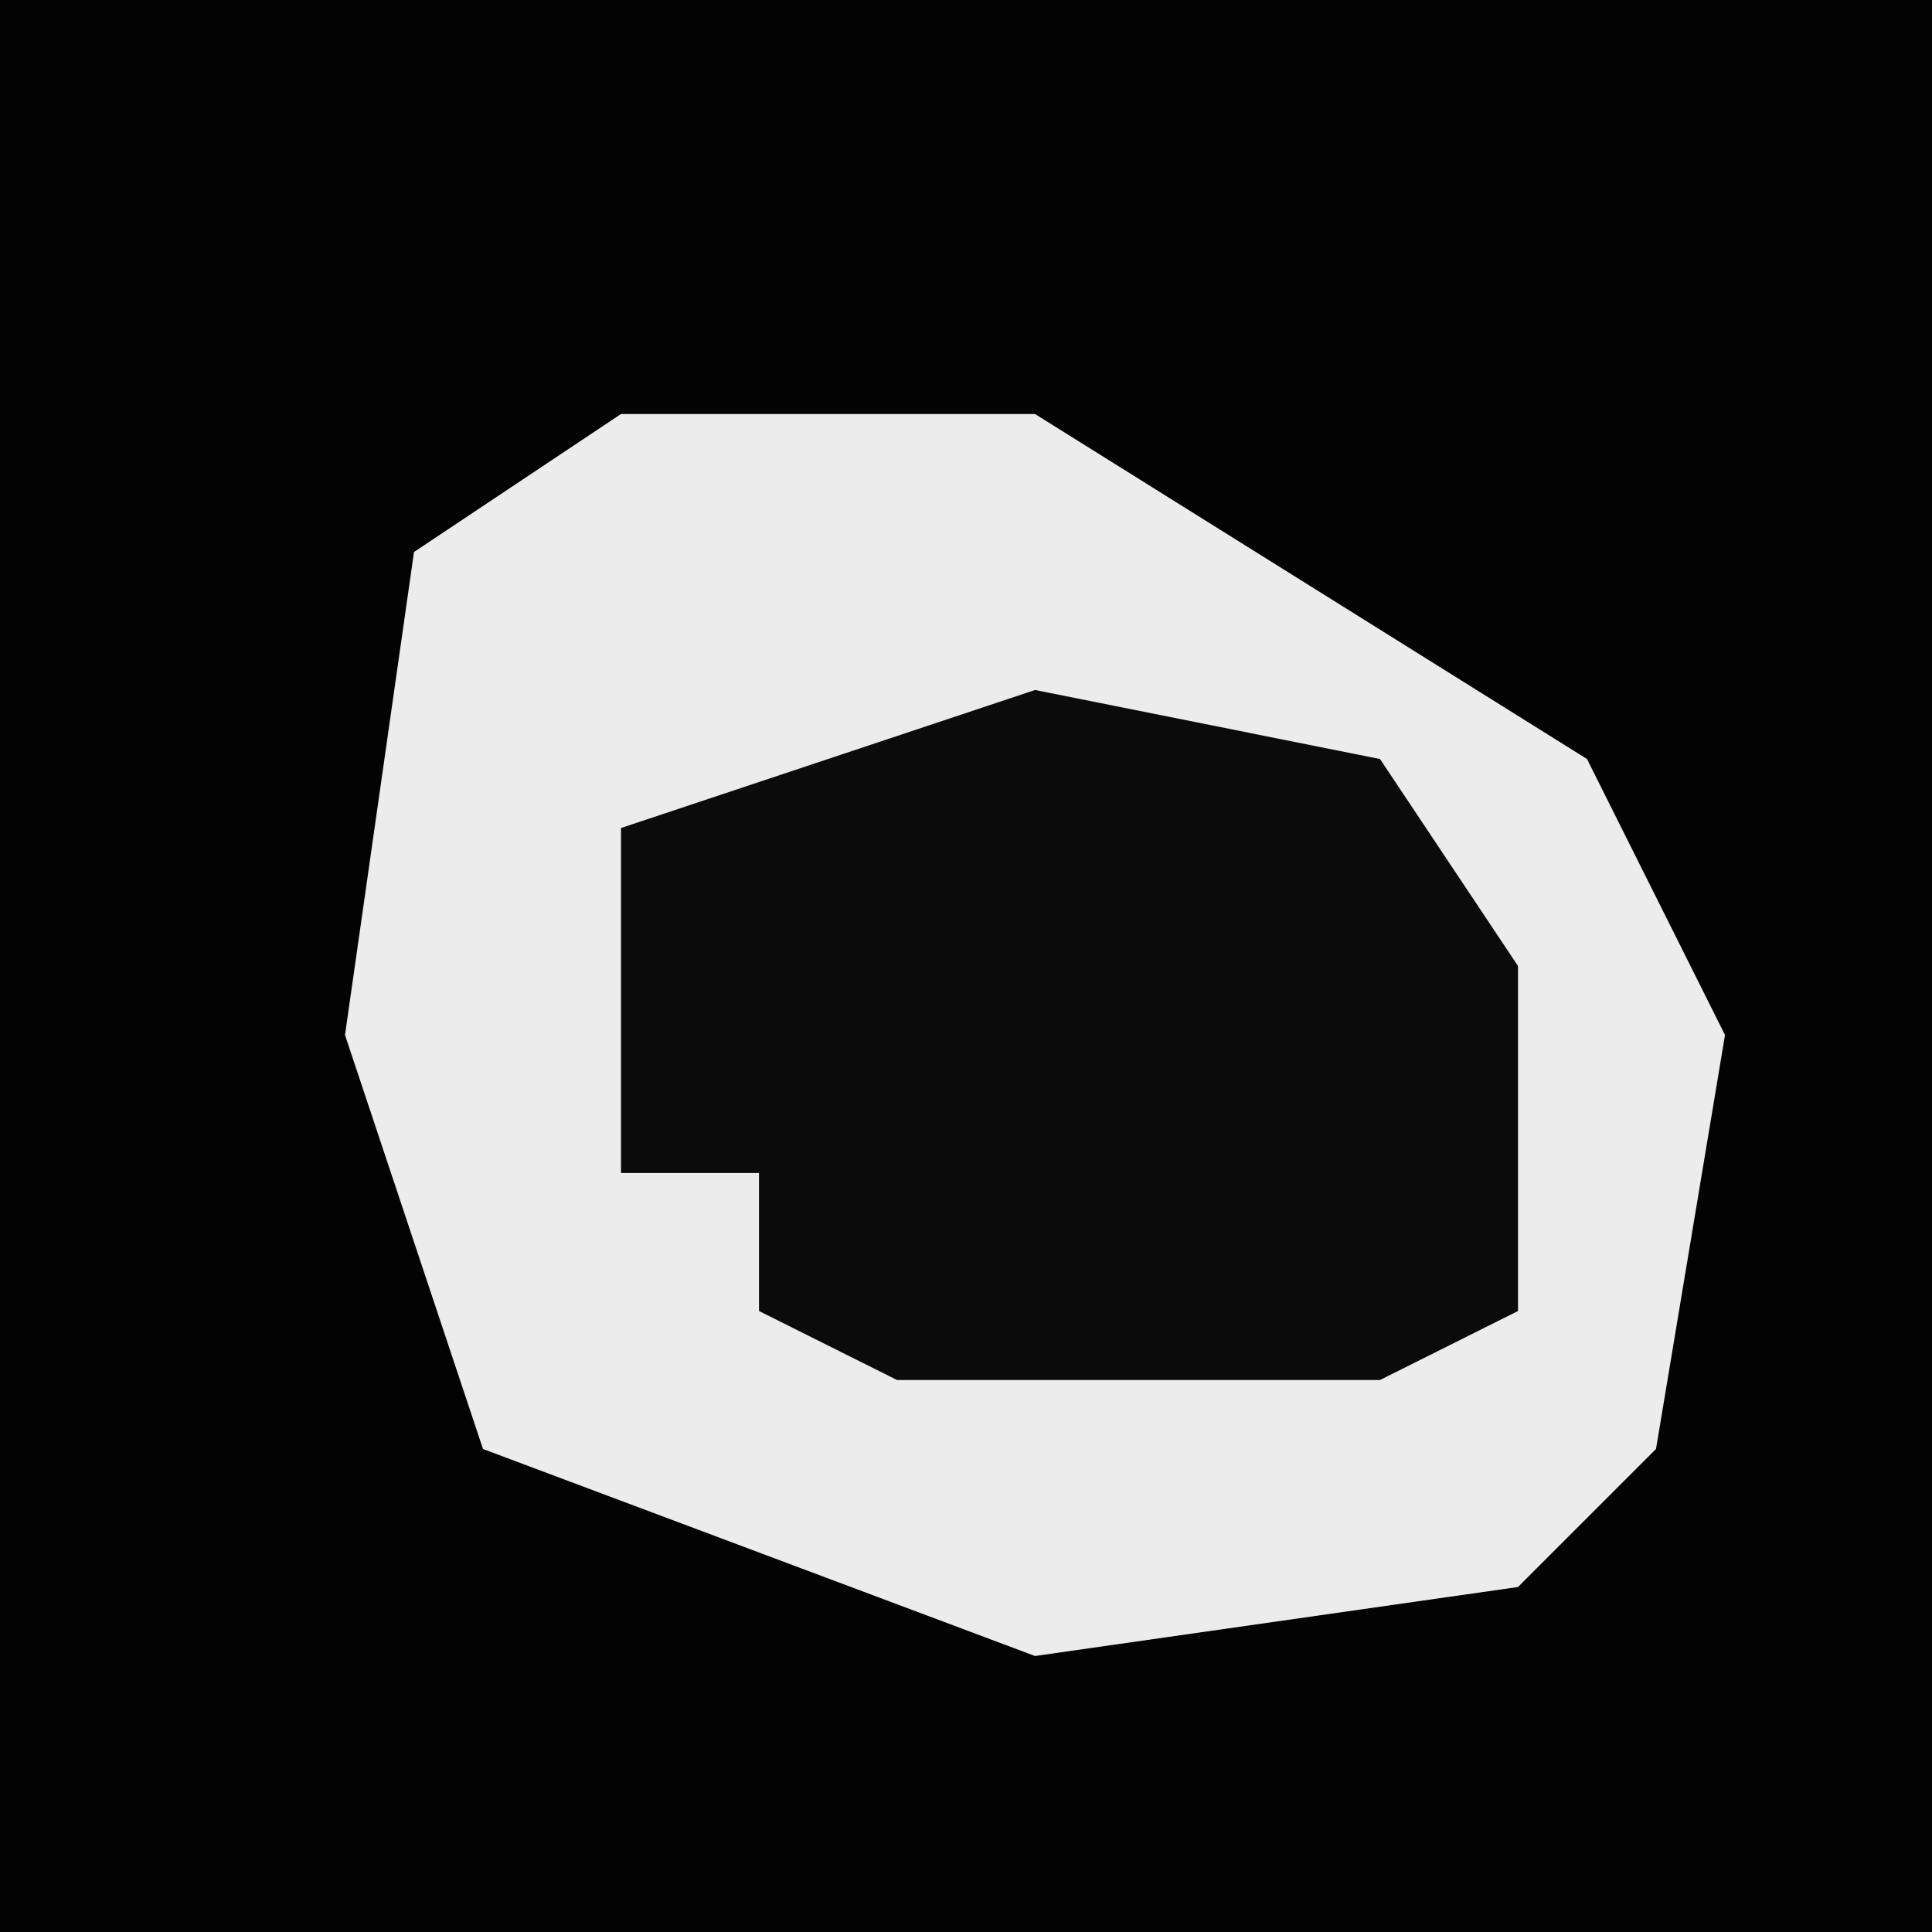 <?xml version="1.0" encoding="UTF-8"?>
<svg version="1.1" xmlns="http://www.w3.org/2000/svg" width="28" height="28">
<path d="M0,0 L28,0 L28,28 L0,28 Z " fill="#030303" transform="translate(0,0)"/>
<path d="M0,0 L6,0 L14,5 L16,9 L15,15 L13,17 L6,18 L-2,15 L-4,9 L-3,2 Z " fill="#ECECEC" transform="translate(9,6)"/>
<path d="M0,0 L5,1 L7,4 L7,9 L5,10 L-2,10 L-4,9 L-4,7 L-6,7 L-6,2 Z " fill="#0B0B0B" transform="translate(15,10)"/>
</svg>
